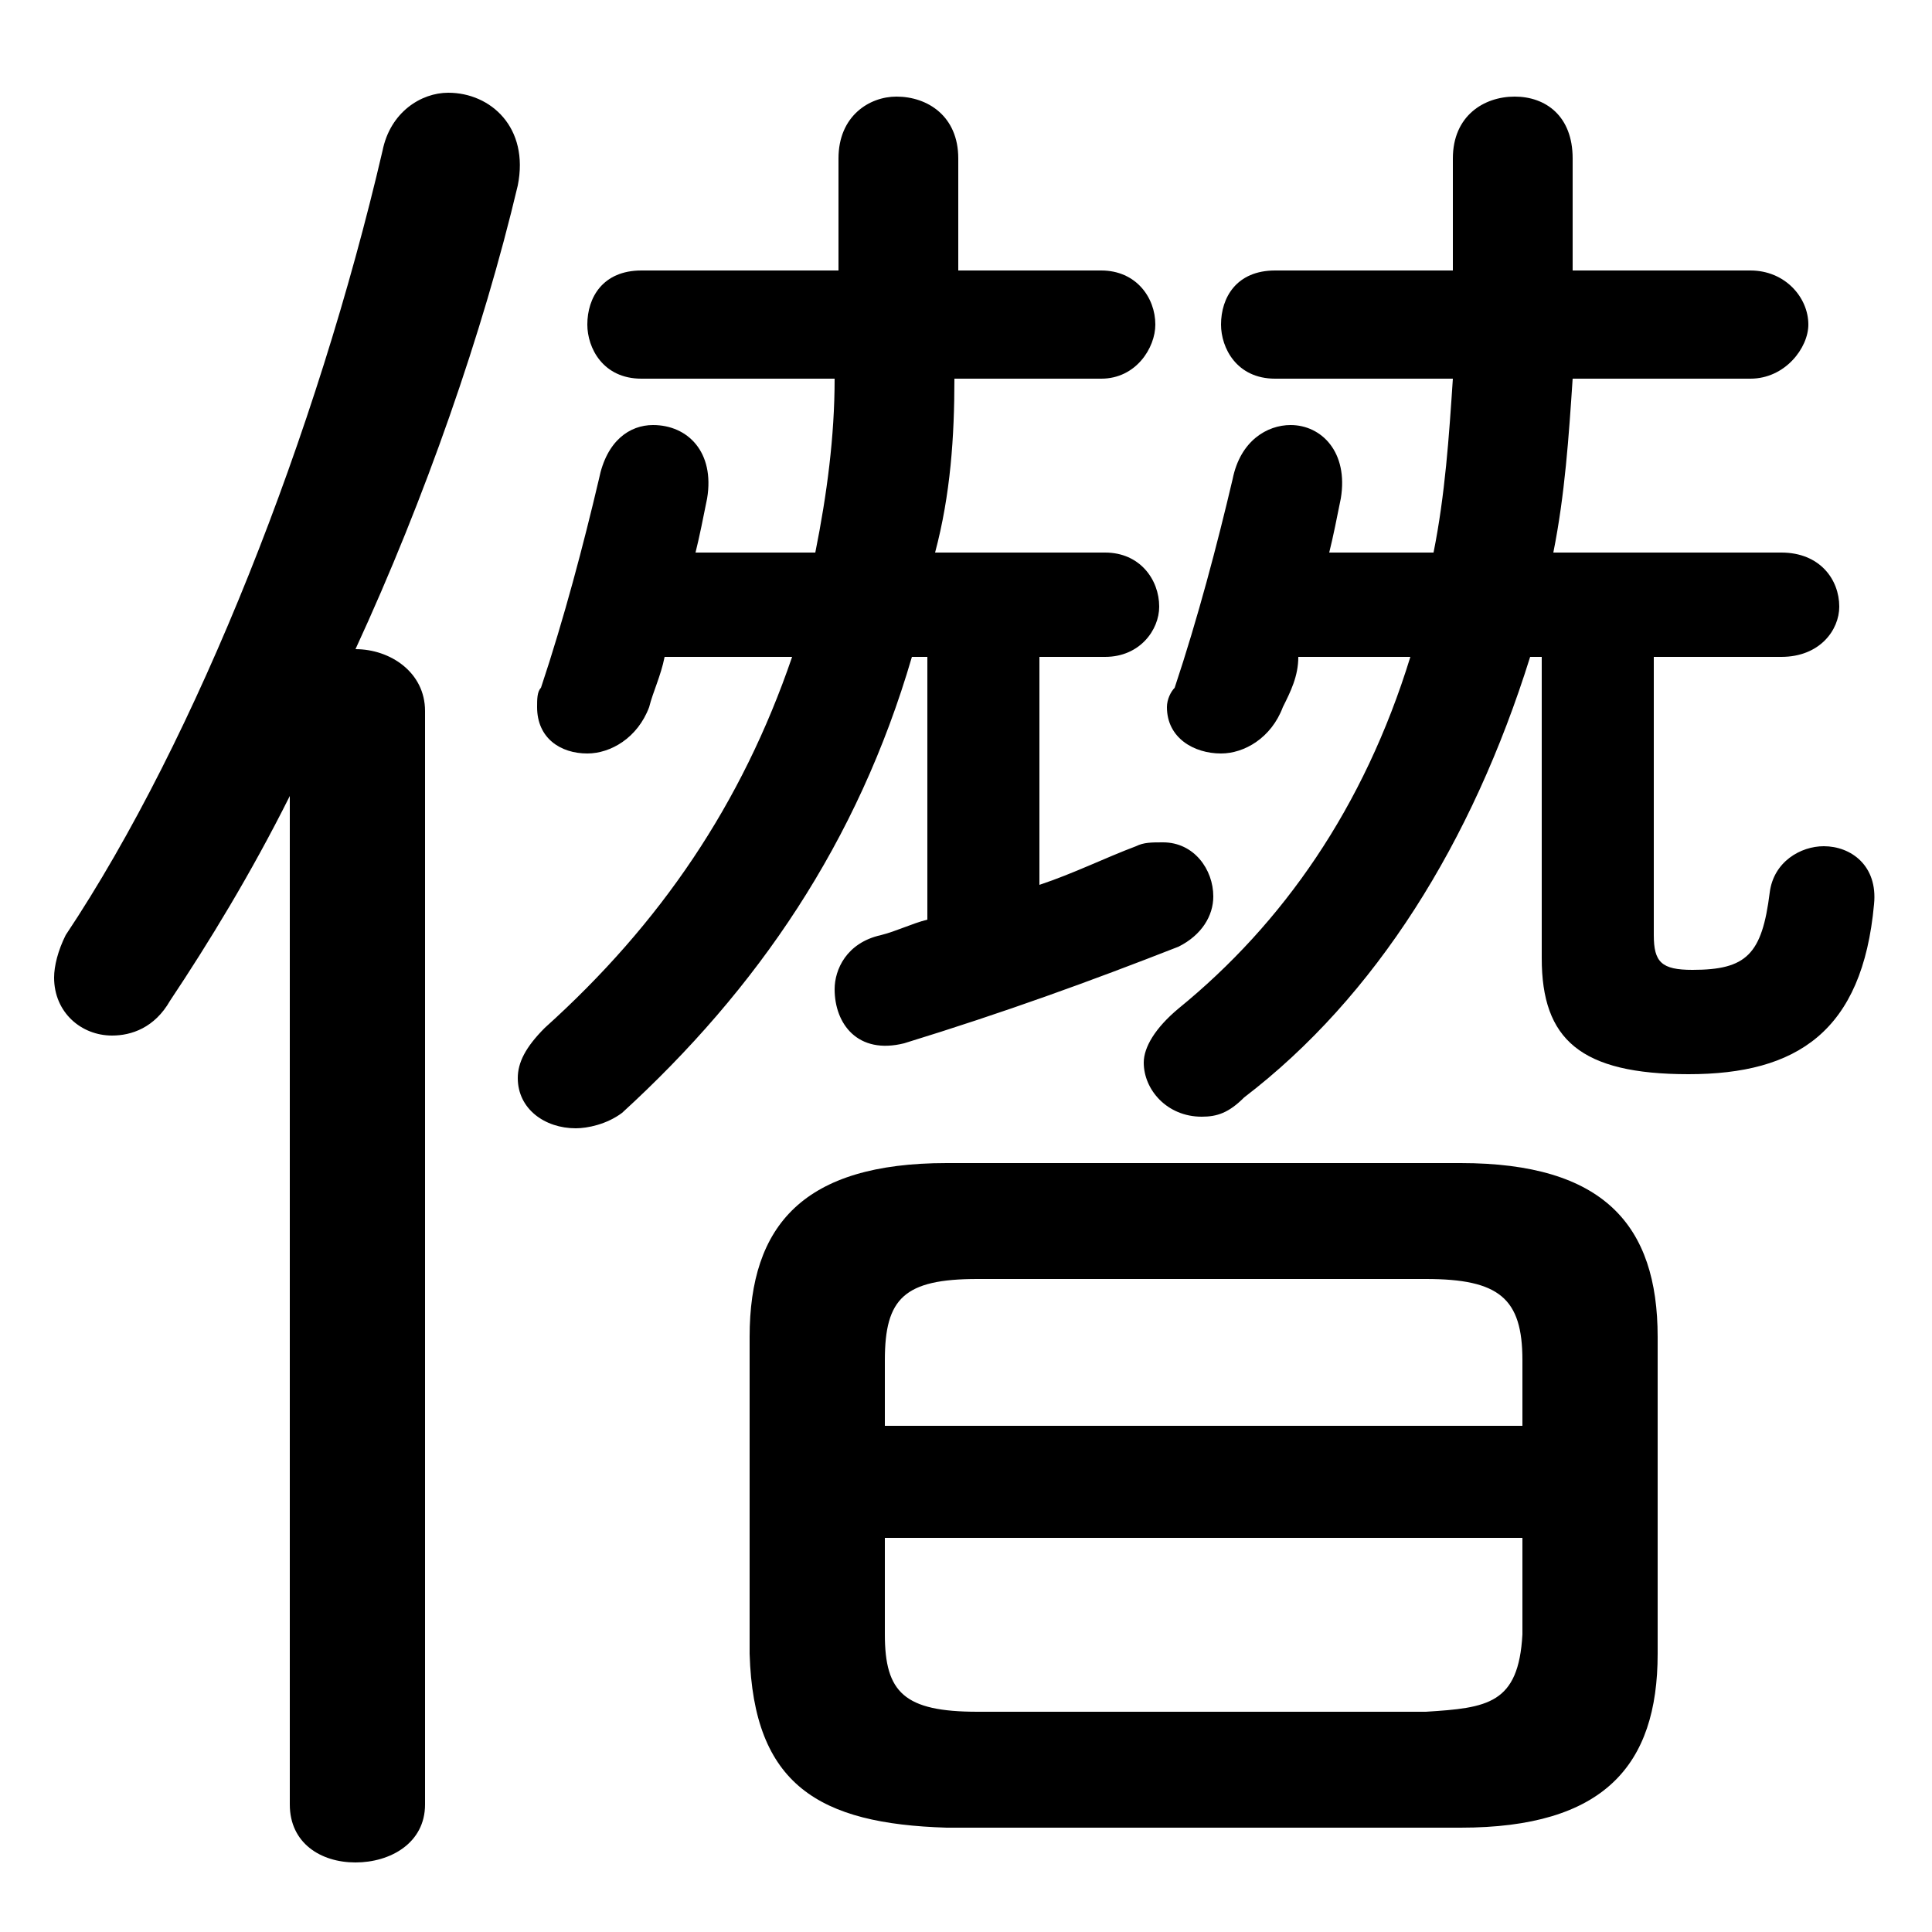 <svg xmlns="http://www.w3.org/2000/svg" viewBox="0 -44.0 50.0 50.0">
    <rect x="0" y="-44.0" width="50.0" height="50.0" fill="#808080" stroke="none"/>
    <g transform="scale(1, -1)">
        <!-- ボディの枠 -->
        <rect x="0" y="-6.0" width="50.0" height="50.0"
            stroke="white" fill="white"/>
        <!-- グリフ座標系の原点 -->
        <circle cx="0" cy="0" r="5" fill="white"/>
        <!-- グリフのアウトライン -->
        <g style="fill:black;stroke:#000000;stroke-width:0;stroke-linecap:round;stroke-linejoin:round;">
        <path d="M 24.2 29.7 C 24.6 31.2 24.7 32.7 24.7 34.2 L 28.5 34.2 C 29.4 34.2 29.9 35.0 29.9 35.6 C 29.9 36.3 29.4 37.0 28.5 37.0 L 24.8 37.0 L 24.8 39.9 C 24.8 41.0 24.0 41.5 23.2 41.5 C 22.5 41.5 21.7 41.0 21.7 39.9 L 21.7 37.0 L 16.6 37.0 C 15.6 37.0 15.2 36.3 15.2 35.6 C 15.2 35.0 15.6 34.2 16.6 34.2 L 21.6 34.2 C 21.6 32.7 21.4 31.2 21.1 29.7 L 18.0 29.7 C 18.1 30.1 18.2 30.6 18.3 31.1 C 18.5 32.3 17.8 33.0 16.9 33.0 C 16.3 33.0 15.7 32.6 15.5 31.6 C 15.1 29.9 14.6 28.0 14.0 26.2 C 13.9 26.1 13.9 25.9 13.9 25.7 C 13.9 24.9 14.5 24.5 15.2 24.5 C 15.8 24.5 16.5 24.9 16.8 25.7 C 16.9 26.1 17.1 26.5 17.2 27.0 L 20.5 27.0 C 19.2 23.2 17.1 20.1 14.1 17.4 C 13.6 16.9 13.4 16.5 13.4 16.1 C 13.4 15.3 14.1 14.8 14.9 14.8 C 15.2 14.8 15.7 14.9 16.1 15.2 C 19.6 18.4 22.2 22.2 23.6 27.0 L 24.0 27.0 L 24.0 20.2 C 23.6 20.1 23.2 19.9 22.8 19.8 C 21.9 19.6 21.6 18.9 21.6 18.4 C 21.6 17.5 22.2 16.7 23.4 17.0 C 26.0 17.8 28.2 18.6 30.5 19.5 C 31.1 19.8 31.4 20.3 31.4 20.8 C 31.4 21.5 30.9 22.2 30.1 22.2 C 29.8 22.2 29.6 22.2 29.4 22.1 C 28.6 21.8 27.8 21.4 26.9 21.1 L 26.9 27.0 L 28.6 27.0 C 29.5 27.0 30.0 27.7 30.0 28.3 C 30.0 29.0 29.5 29.7 28.6 29.7 Z M 40.2 29.7 C 40.5 31.2 40.6 32.7 40.7 34.2 L 45.3 34.2 C 46.2 34.2 46.8 35.0 46.8 35.6 C 46.8 36.3 46.2 37.0 45.3 37.0 L 40.7 37.0 L 40.7 39.9 C 40.7 41.0 40.0 41.5 39.2 41.5 C 38.4 41.5 37.6 41.0 37.6 39.9 L 37.6 37.0 L 33.0 37.0 C 32.0 37.0 31.6 36.3 31.6 35.6 C 31.6 35.0 32.0 34.2 33.0 34.2 L 37.6 34.2 C 37.5 32.7 37.4 31.2 37.1 29.7 L 34.4 29.7 C 34.5 30.1 34.6 30.6 34.7 31.1 C 34.9 32.3 34.2 33.0 33.4 33.0 C 32.8 33.0 32.1 32.6 31.9 31.6 C 31.5 29.9 31.0 28.0 30.4 26.2 C 30.3 26.1 30.2 25.9 30.2 25.7 C 30.2 24.9 30.9 24.5 31.6 24.5 C 32.2 24.5 32.9 24.9 33.2 25.7 C 33.4 26.1 33.6 26.5 33.6 27.0 L 36.5 27.0 C 35.3 23.1 33.2 20.1 30.5 17.9 C 29.9 17.4 29.6 16.9 29.6 16.5 C 29.6 15.8 30.2 15.1 31.1 15.1 C 31.5 15.1 31.8 15.2 32.2 15.6 C 35.6 18.2 38.1 22.2 39.6 27.0 L 39.9 27.0 L 39.9 19.2 C 39.9 17.1 40.9 16.2 43.7 16.2 C 46.5 16.2 48.2 17.3 48.5 20.6 C 48.6 21.6 47.9 22.1 47.2 22.1 C 46.6 22.1 45.9 21.7 45.8 20.9 C 45.6 19.3 45.2 18.9 43.8 18.9 C 43.0 18.9 42.8 19.1 42.8 19.8 L 42.8 27.0 L 46.1 27.0 C 47.1 27.0 47.6 27.7 47.6 28.3 C 47.6 29.0 47.1 29.7 46.1 29.7 Z M 37.8 -3.3 C 41.5 -3.3 42.9 -1.7 42.9 1.2 L 42.9 9.4 C 42.9 12.3 41.5 13.9 37.8 13.9 L 24.5 13.9 C 20.8 13.9 19.4 12.3 19.4 9.4 L 19.4 1.2 C 19.5 -2.2 21.2 -3.2 24.5 -3.3 Z M 25.3 -0.3 C 23.4 -0.3 22.9 0.2 22.9 1.7 L 22.9 4.2 L 39.4 4.2 L 39.4 1.7 C 39.3 -0.1 38.5 -0.2 36.9 -0.3 Z M 39.4 7.1 L 22.9 7.1 L 22.9 8.8 C 22.9 10.4 23.4 10.9 25.3 10.9 L 36.9 10.9 C 38.8 10.9 39.4 10.4 39.4 8.8 Z M 7.5 -2.7 C 7.5 -3.7 8.3 -4.2 9.2 -4.2 C 10.1 -4.2 11.0 -3.7 11.0 -2.7 L 11.0 25.6 C 11.0 26.6 10.1 27.2 9.2 27.2 C 11.0 31.1 12.5 35.4 13.4 39.2 C 13.7 40.7 12.7 41.6 11.6 41.6 C 10.9 41.6 10.1 41.1 9.9 40.1 C 8.2 32.8 5.1 24.9 1.7 19.8 C 1.5 19.4 1.4 19.0 1.4 18.7 C 1.4 17.8 2.1 17.2 2.9 17.2 C 3.4 17.2 4.0 17.4 4.4 18.1 C 5.4 19.6 6.5 21.4 7.5 23.4 Z"/>
    </g>
    </g>
</svg>
